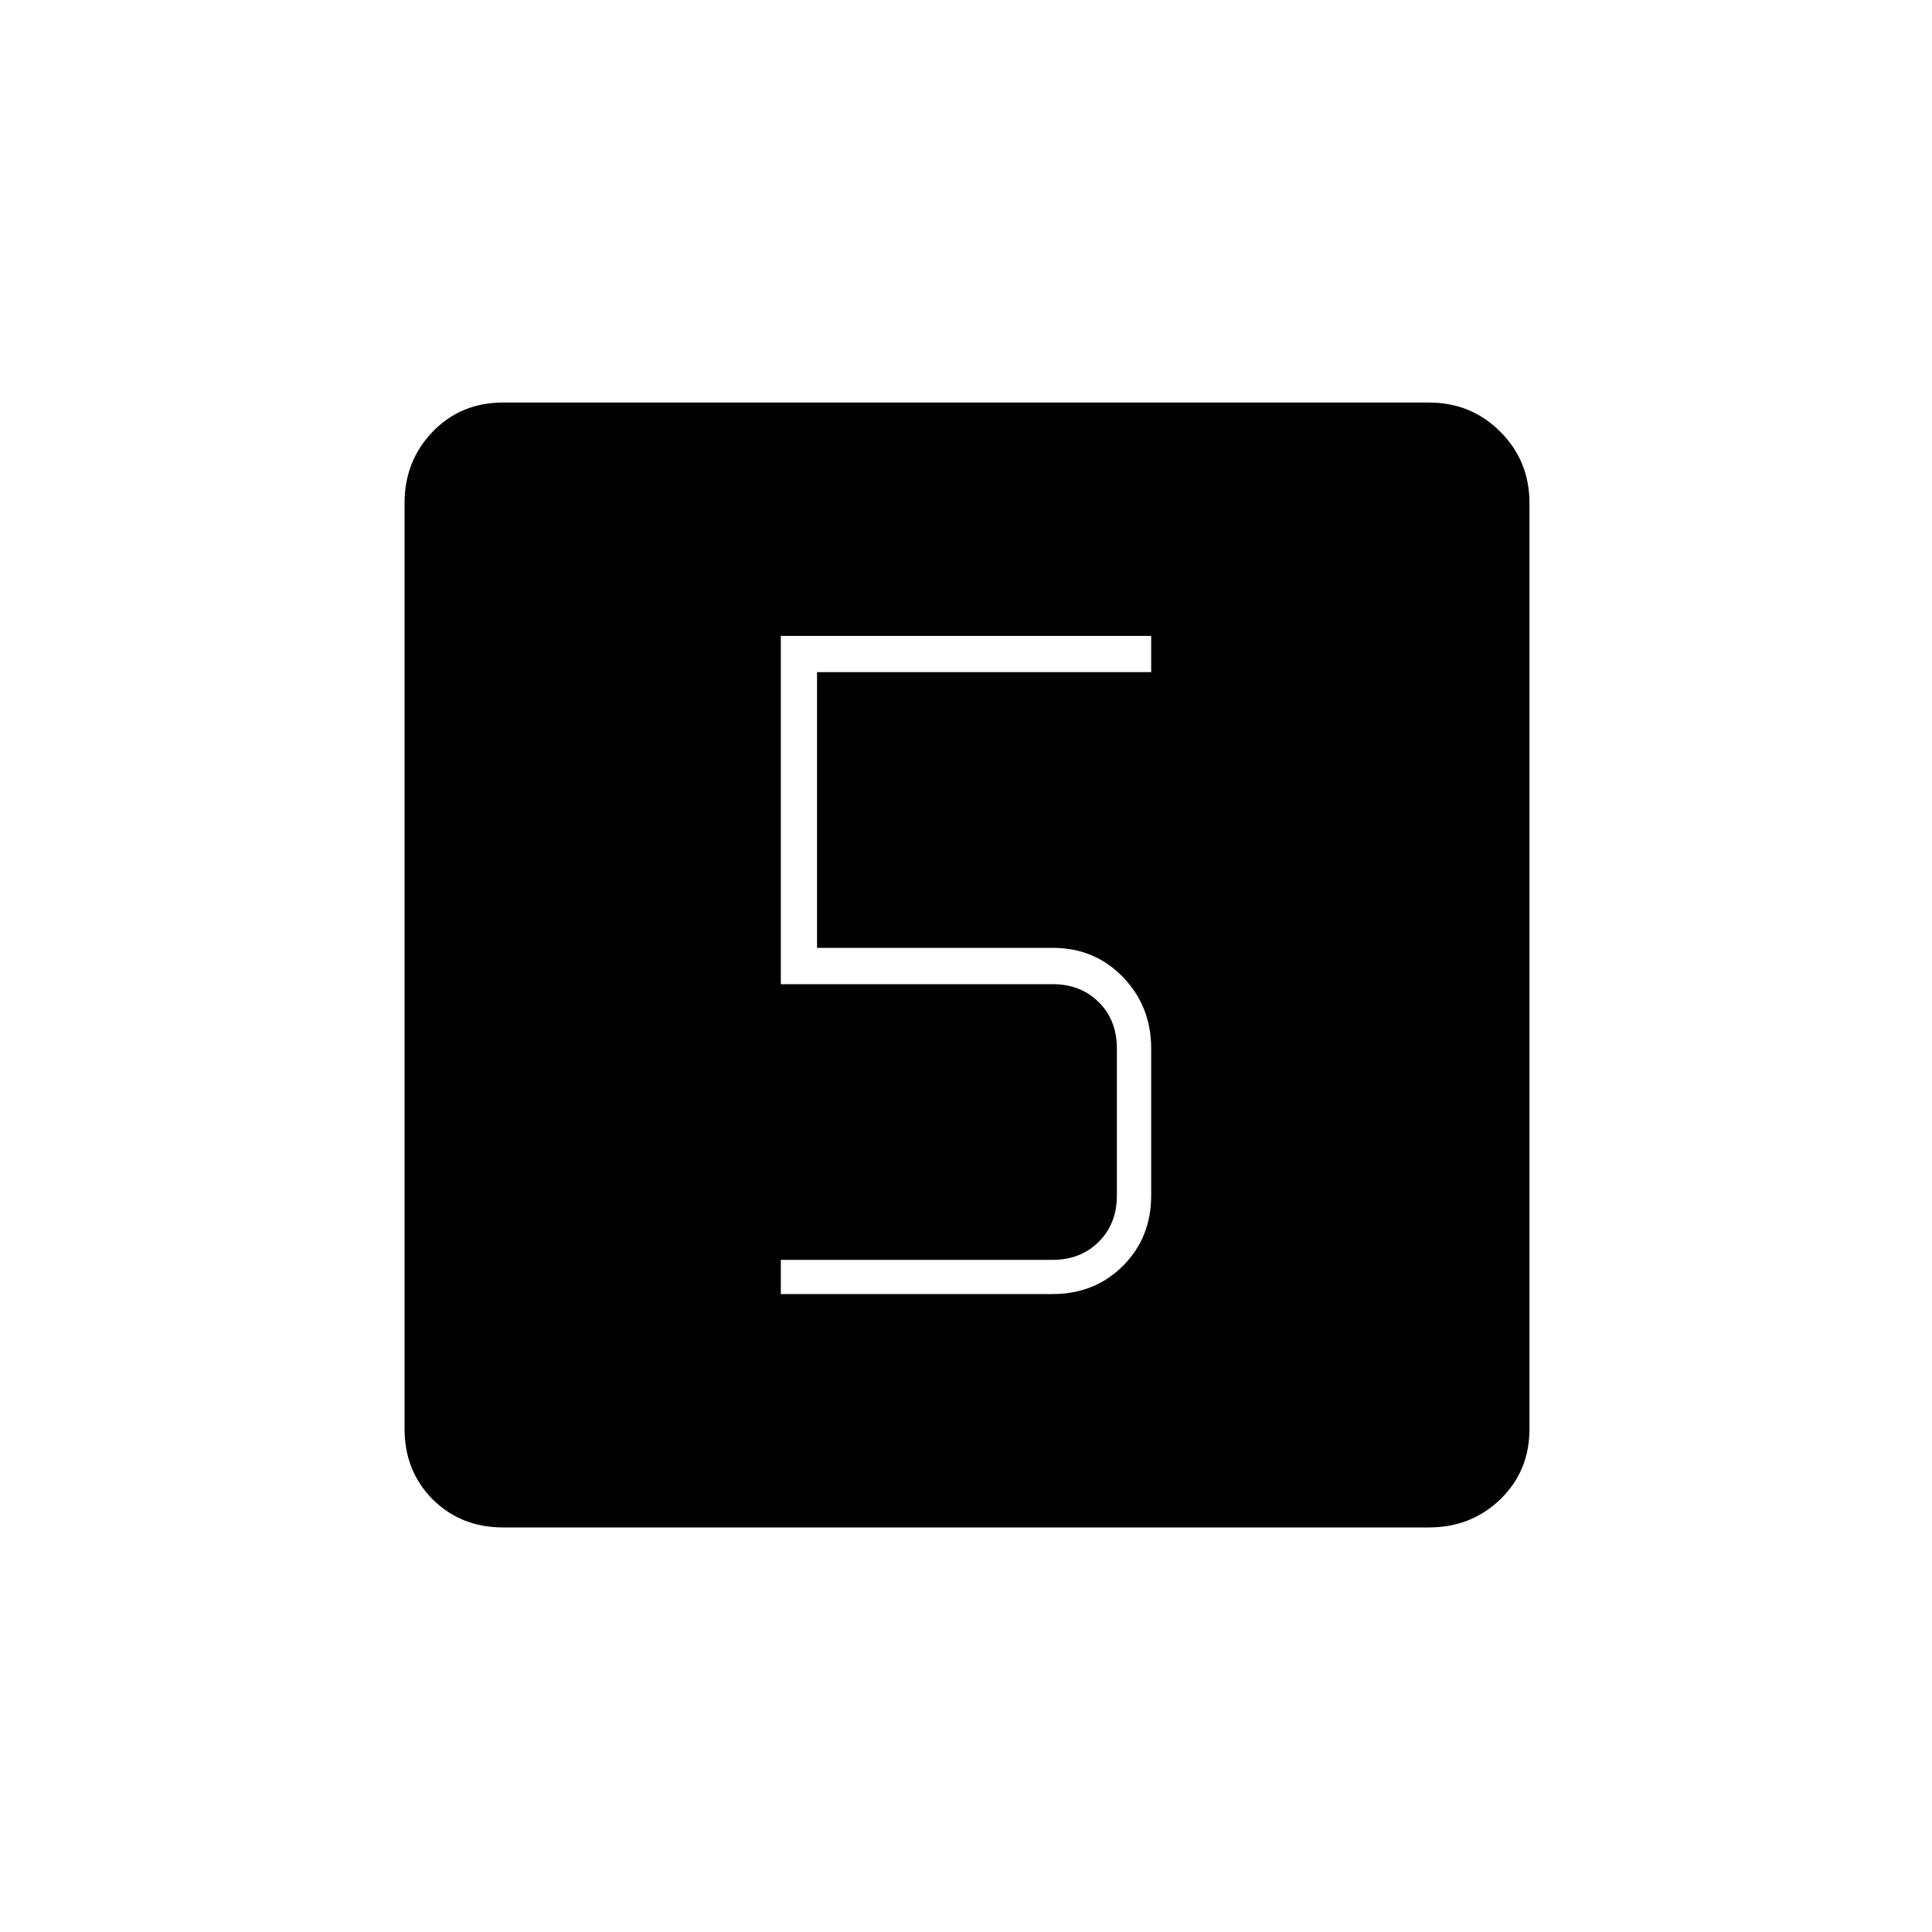 <svg xmlns="http://www.w3.org/2000/svg" height="20" width="20"><path d="M8.083 13.396h2.813q.437 0 .729-.292t.292-.729v-1.521q0-.437-.292-.739-.292-.303-.729-.303H8.458V6.958h3.459v-.375H8.083v3.605h2.813q.292 0 .479.187t.187.479v1.521q0 .292-.187.479-.187.188-.479.188H8.083Zm-2.875 2.416q-.437 0-.729-.291-.291-.292-.291-.729V5.208q0-.437.291-.739.292-.302.729-.302h9.584q.437 0 .739.302t.302.739v9.584q0 .437-.302.729-.302.291-.739.291Z"/></svg>